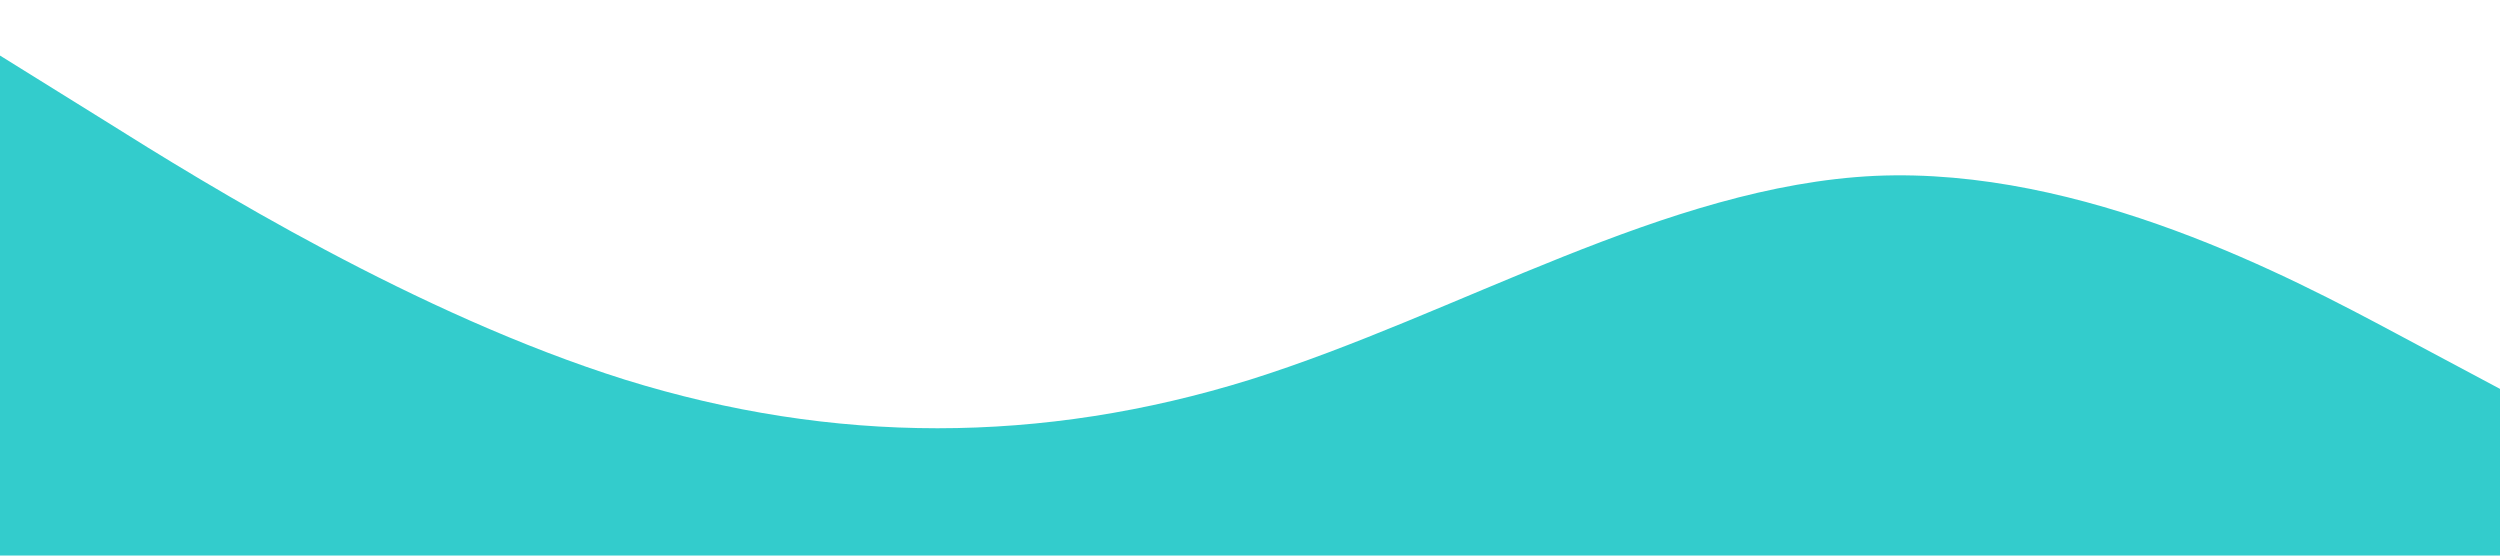 <?xml version="1.0" standalone="no"?><svg xmlns="http://www.w3.org/2000/svg" viewBox="0 0 1440 320"><path fill="#33cccc" fill-opacity="1" d="M0,32L60,69.3C120,107,240,181,360,218.7C480,256,600,256,720,218.7C840,181,960,107,1080,101.3C1200,96,1320,160,1380,192L1440,224L1440,320L1380,320C1320,320,1200,320,1080,320C960,320,840,320,720,320C600,320,480,320,360,320C240,320,120,320,60,320L0,320Z"></path></svg>